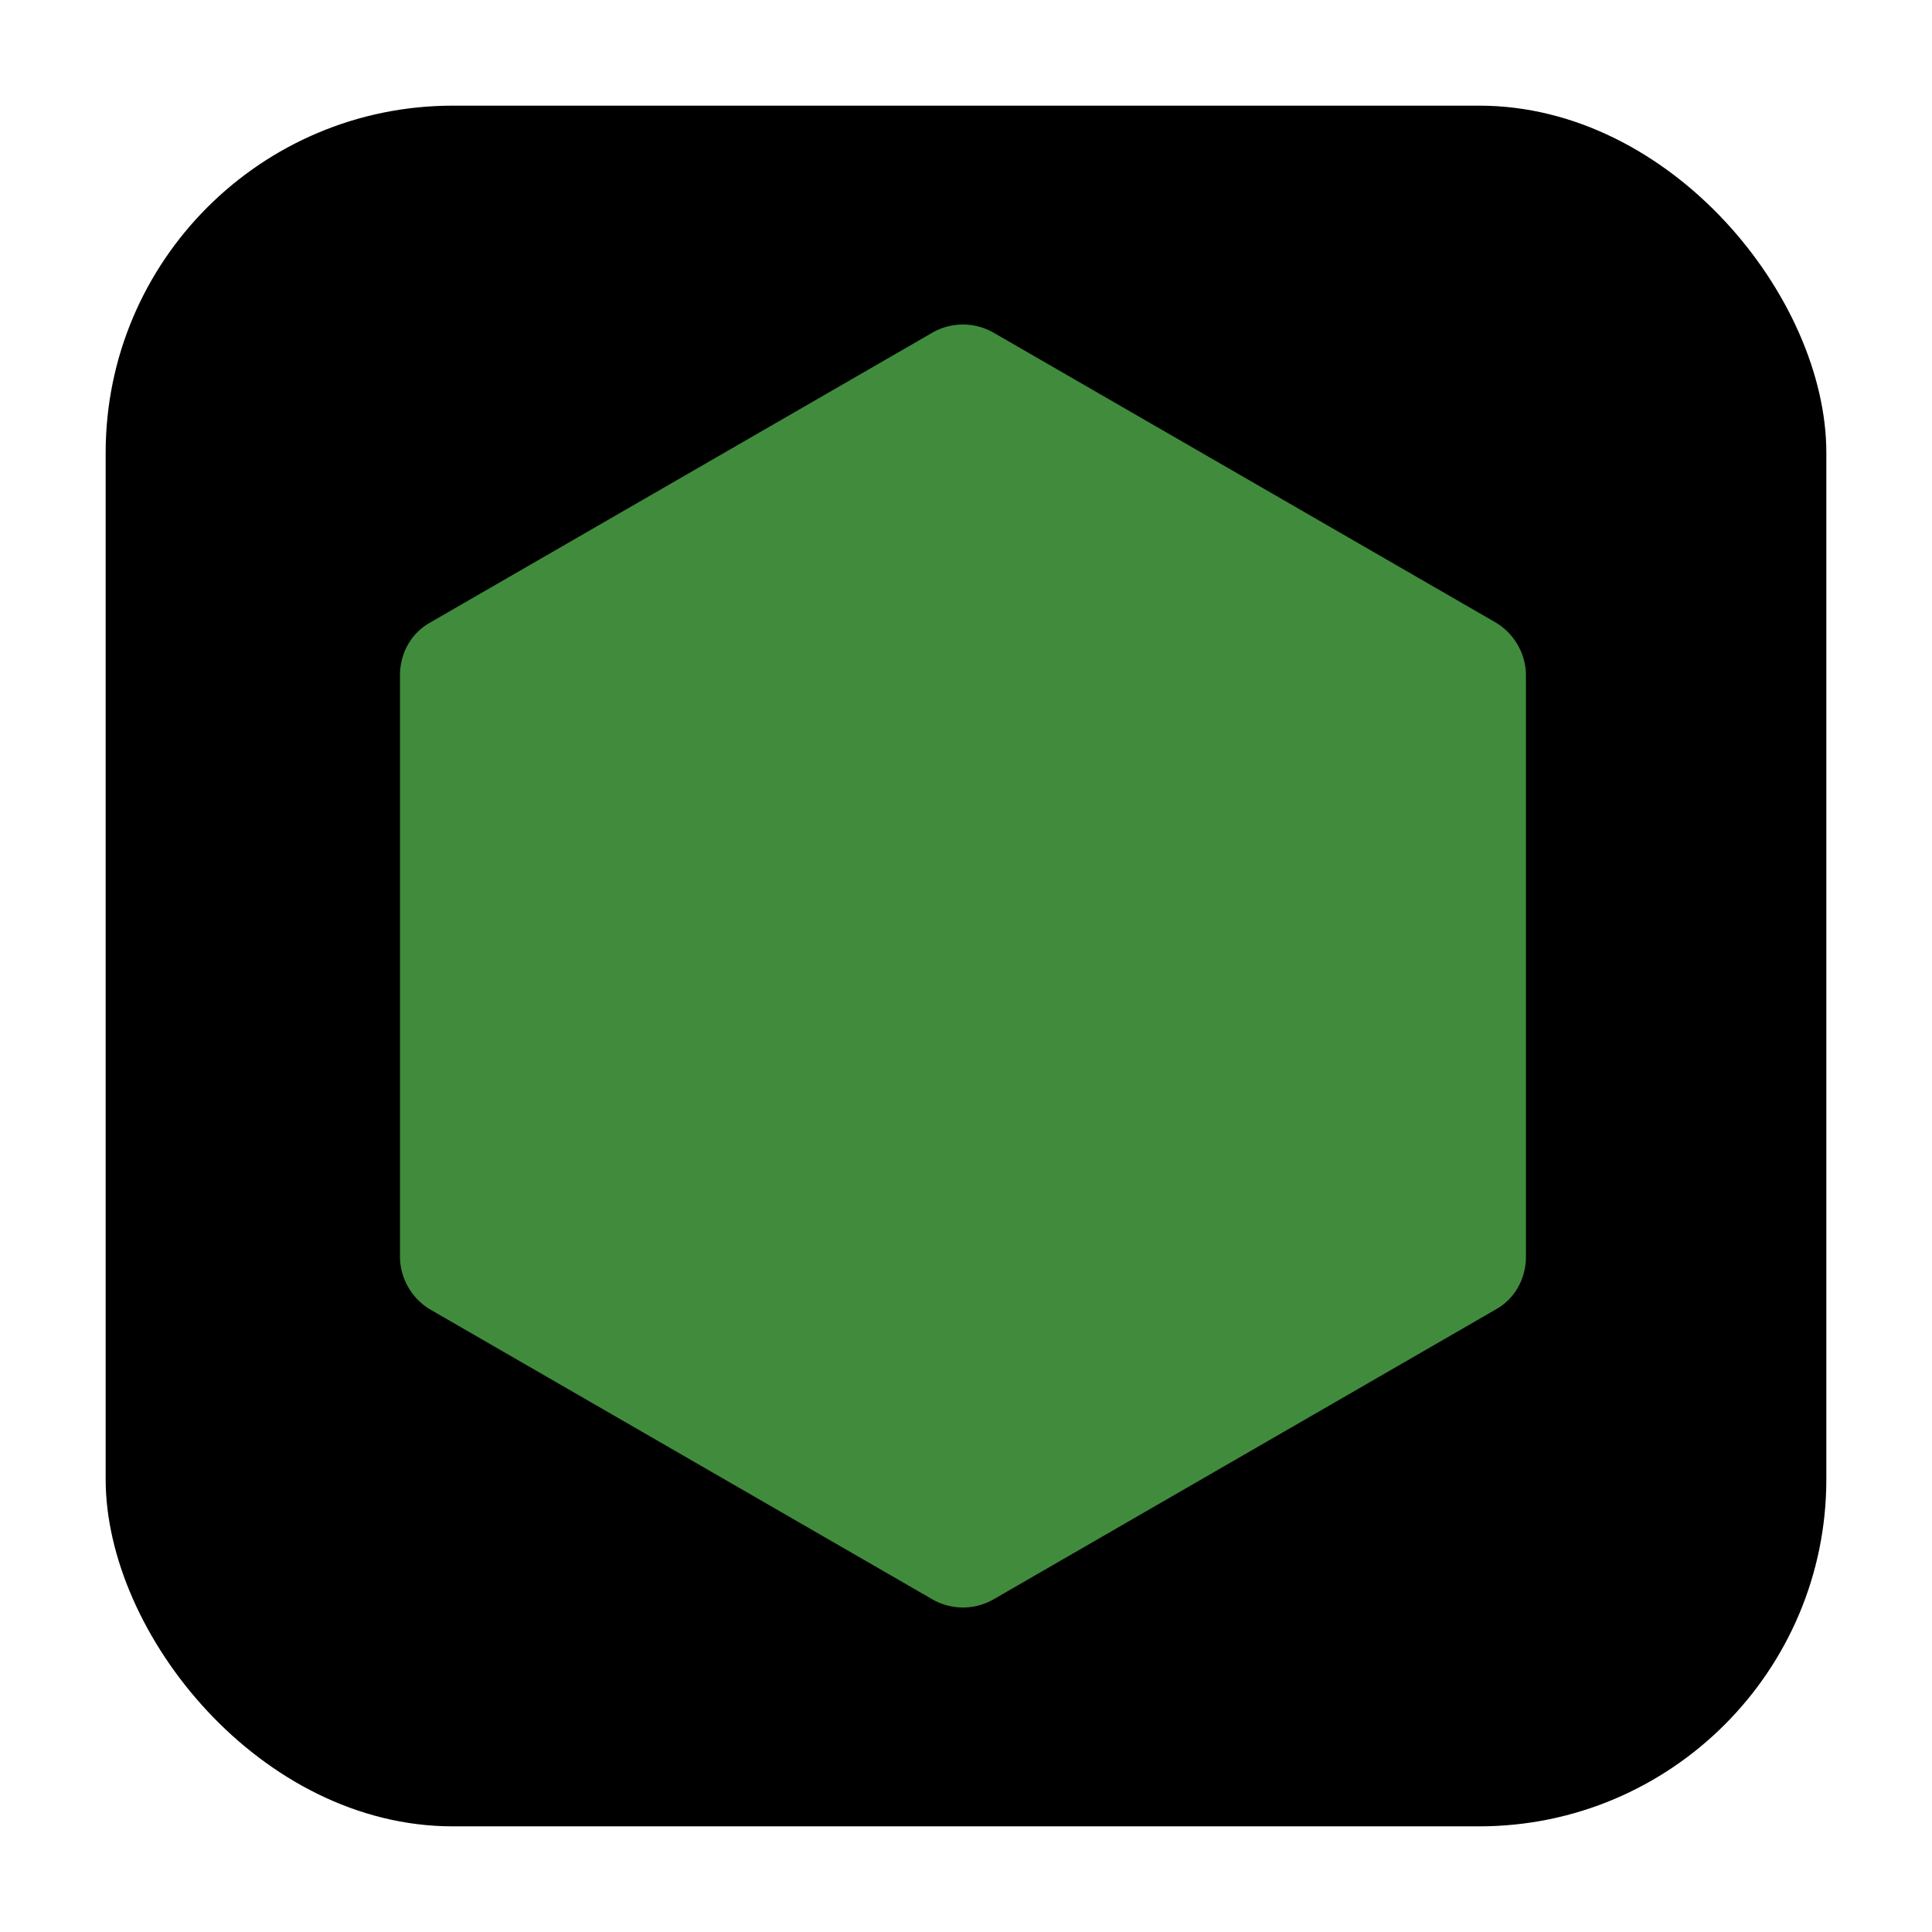 <svg xmlns="http://www.w3.org/2000/svg" fill="none" viewBox="0 0 256 256"><rect width="228" height="228" x="14" y="14" fill="#000" rx="46"/><path fill="#418b3d" d="M131.632 44.068a8.16 8.16 0 0 0-8.069 0L56.955 82.514C54.424 83.938 53 86.627 53 89.474v77.051c0 2.848 1.582 5.537 3.955 6.961l66.608 38.446a8.15 8.15 0 0 0 8.069 0l66.607-38.446c2.532-1.424 3.956-4.113 3.956-6.961v-77.05c0-2.848-1.583-5.537-3.956-6.961z"/></svg>